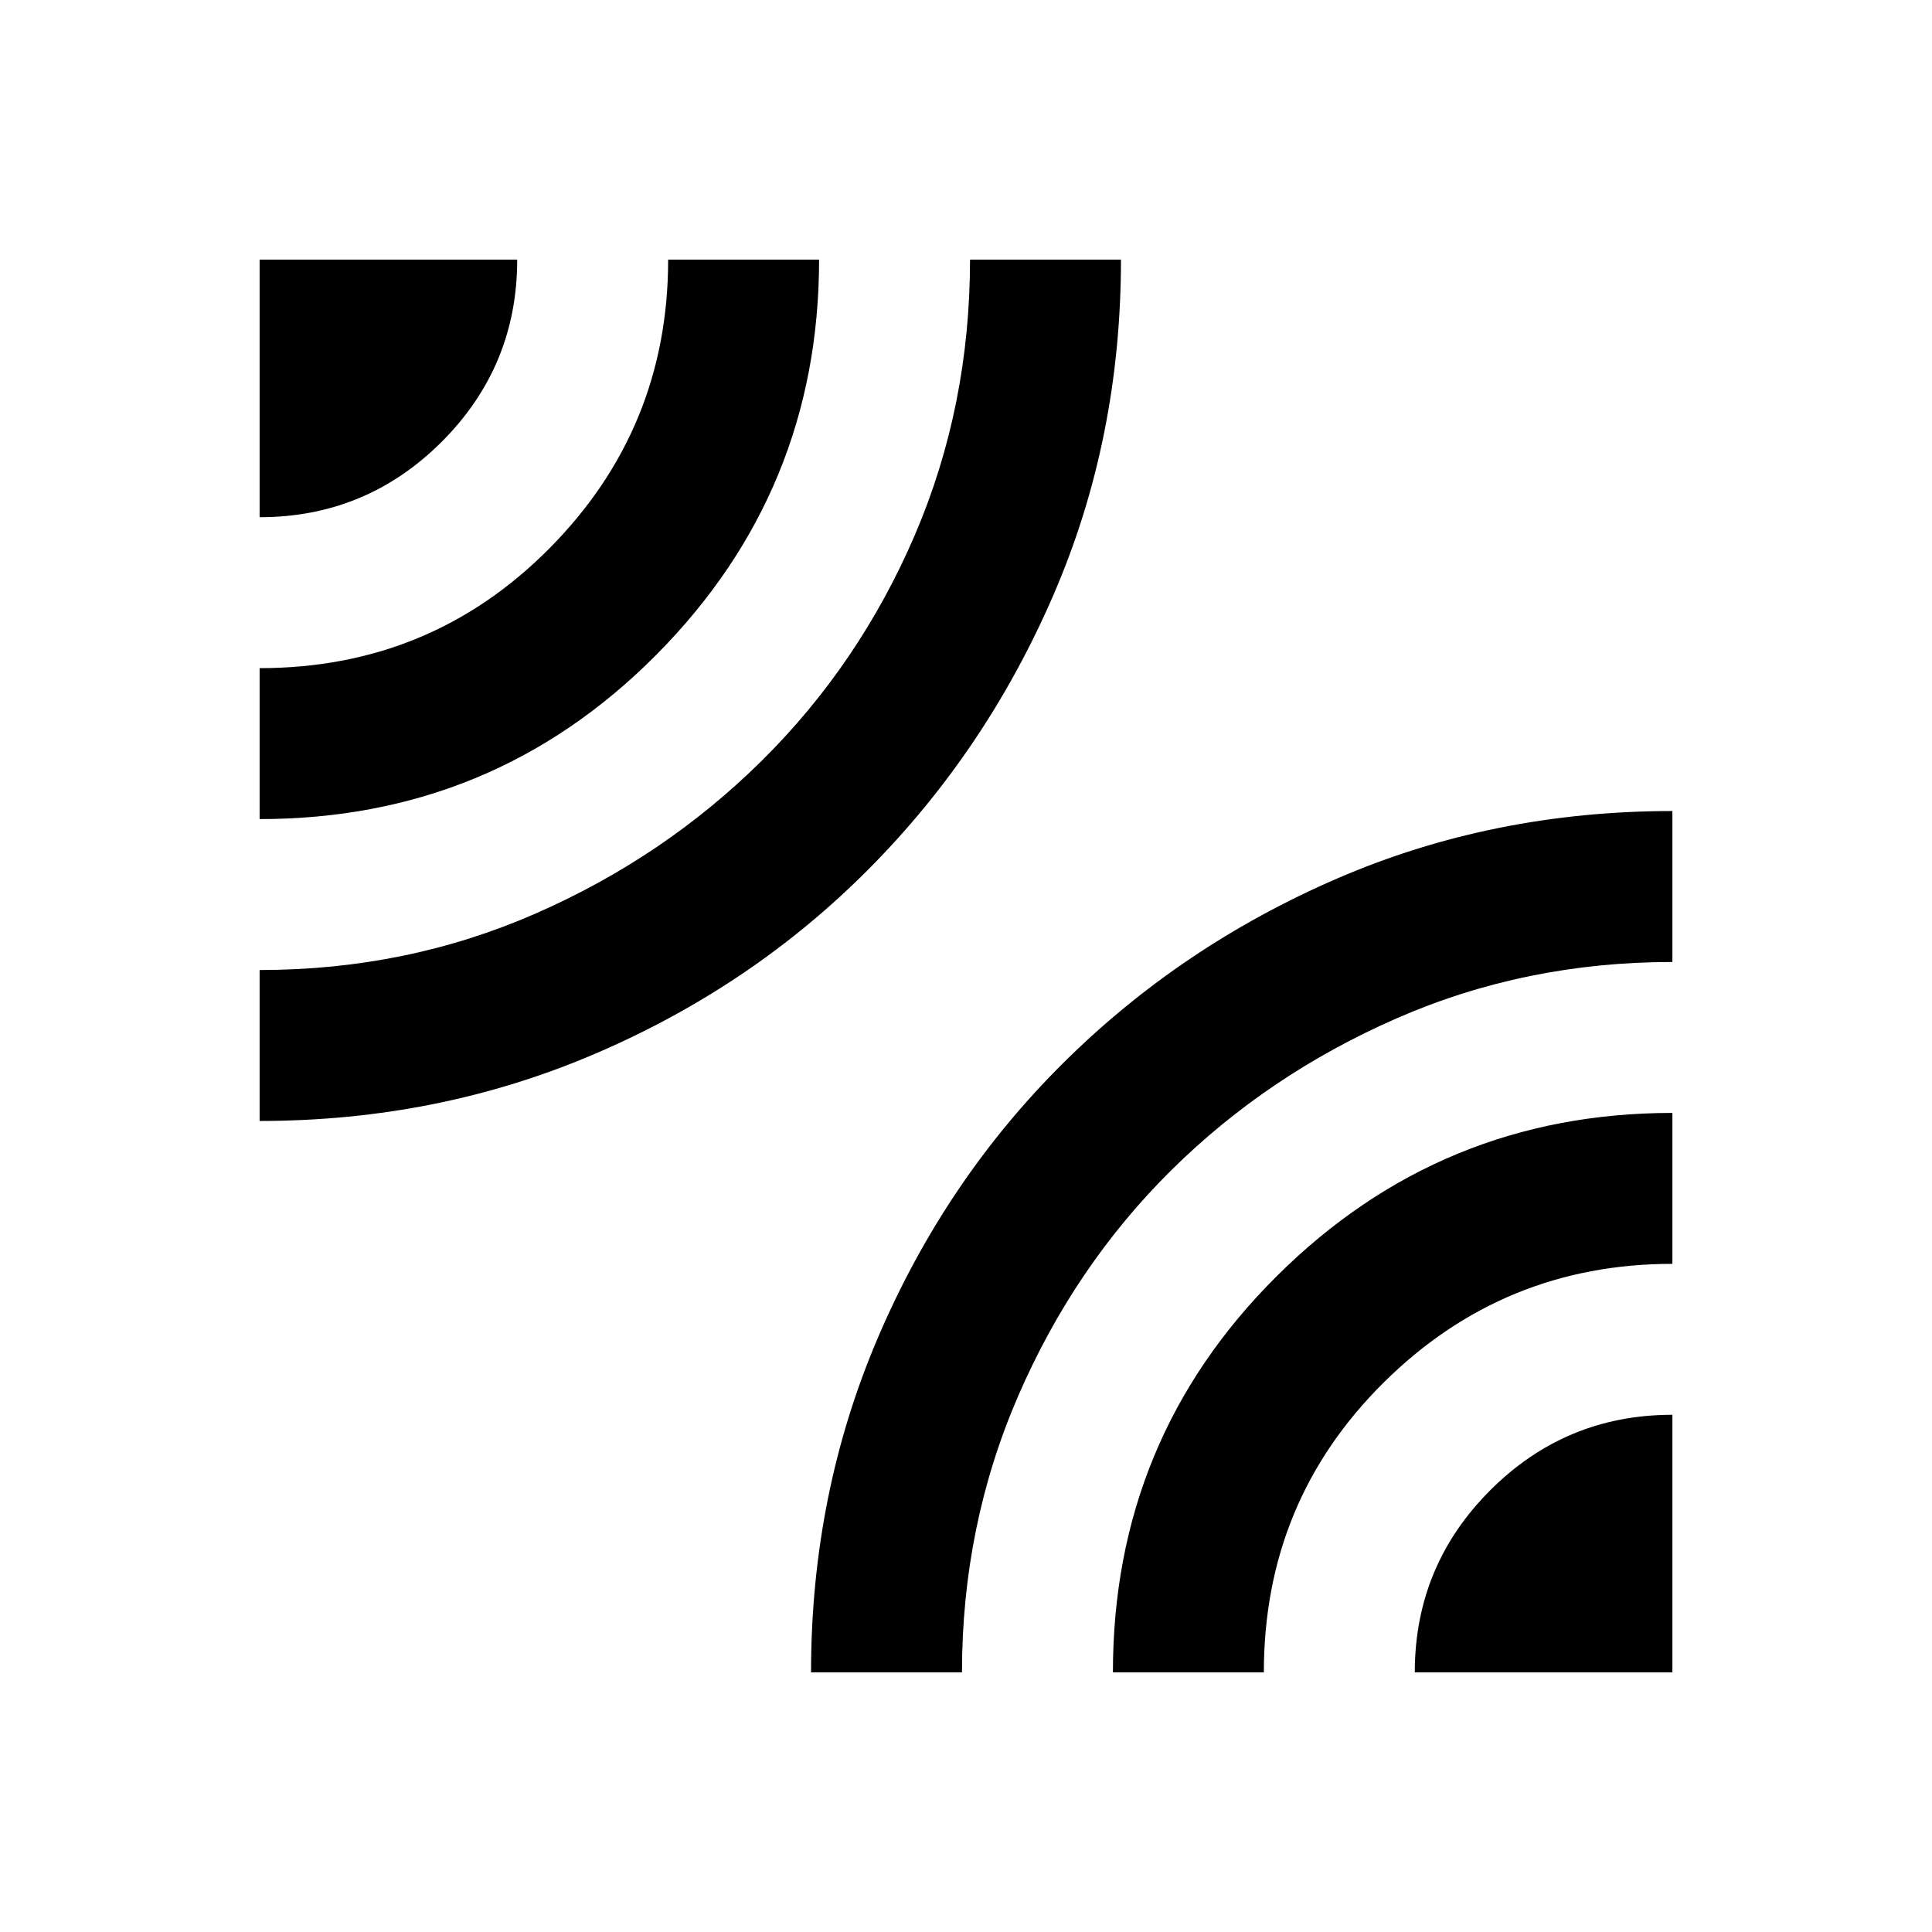<svg xmlns="http://www.w3.org/2000/svg" height="24" width="24"><path d="M3.225 13.925V12.05q1.825 0 3.425-.7 1.6-.7 2.813-1.9 1.212-1.2 1.9-2.8.687-1.6.687-3.425h1.875q0 2.225-.837 4.162-.838 1.938-2.288 3.4-1.45 1.463-3.4 2.3-1.95.838-4.175.838Zm0-3.75V8.3q2.125 0 3.6-1.488Q8.3 5.325 8.3 3.225h1.875q0 2.875-2.025 4.912-2.025 2.038-4.925 2.038Zm0-3.75v-3.2h3.2q0 1.325-.937 2.262-.938.938-2.263.938Zm6.85 14.35q0-2.225.838-4.175.837-1.95 2.3-3.4 1.462-1.45 3.4-2.288 1.937-.837 4.162-.837v1.875q-1.825 0-3.425.7-1.6.7-2.8 1.887-1.2 1.188-1.9 2.8-.7 1.613-.7 3.438Zm3.75 0q0-2.9 2.038-4.925 2.037-2.025 4.912-2.025V15.7q-2.1 0-3.587 1.475-1.488 1.475-1.488 3.6Zm3.75 0q0-1.325.938-2.263.937-.937 2.262-.937v3.2Z"/></svg>